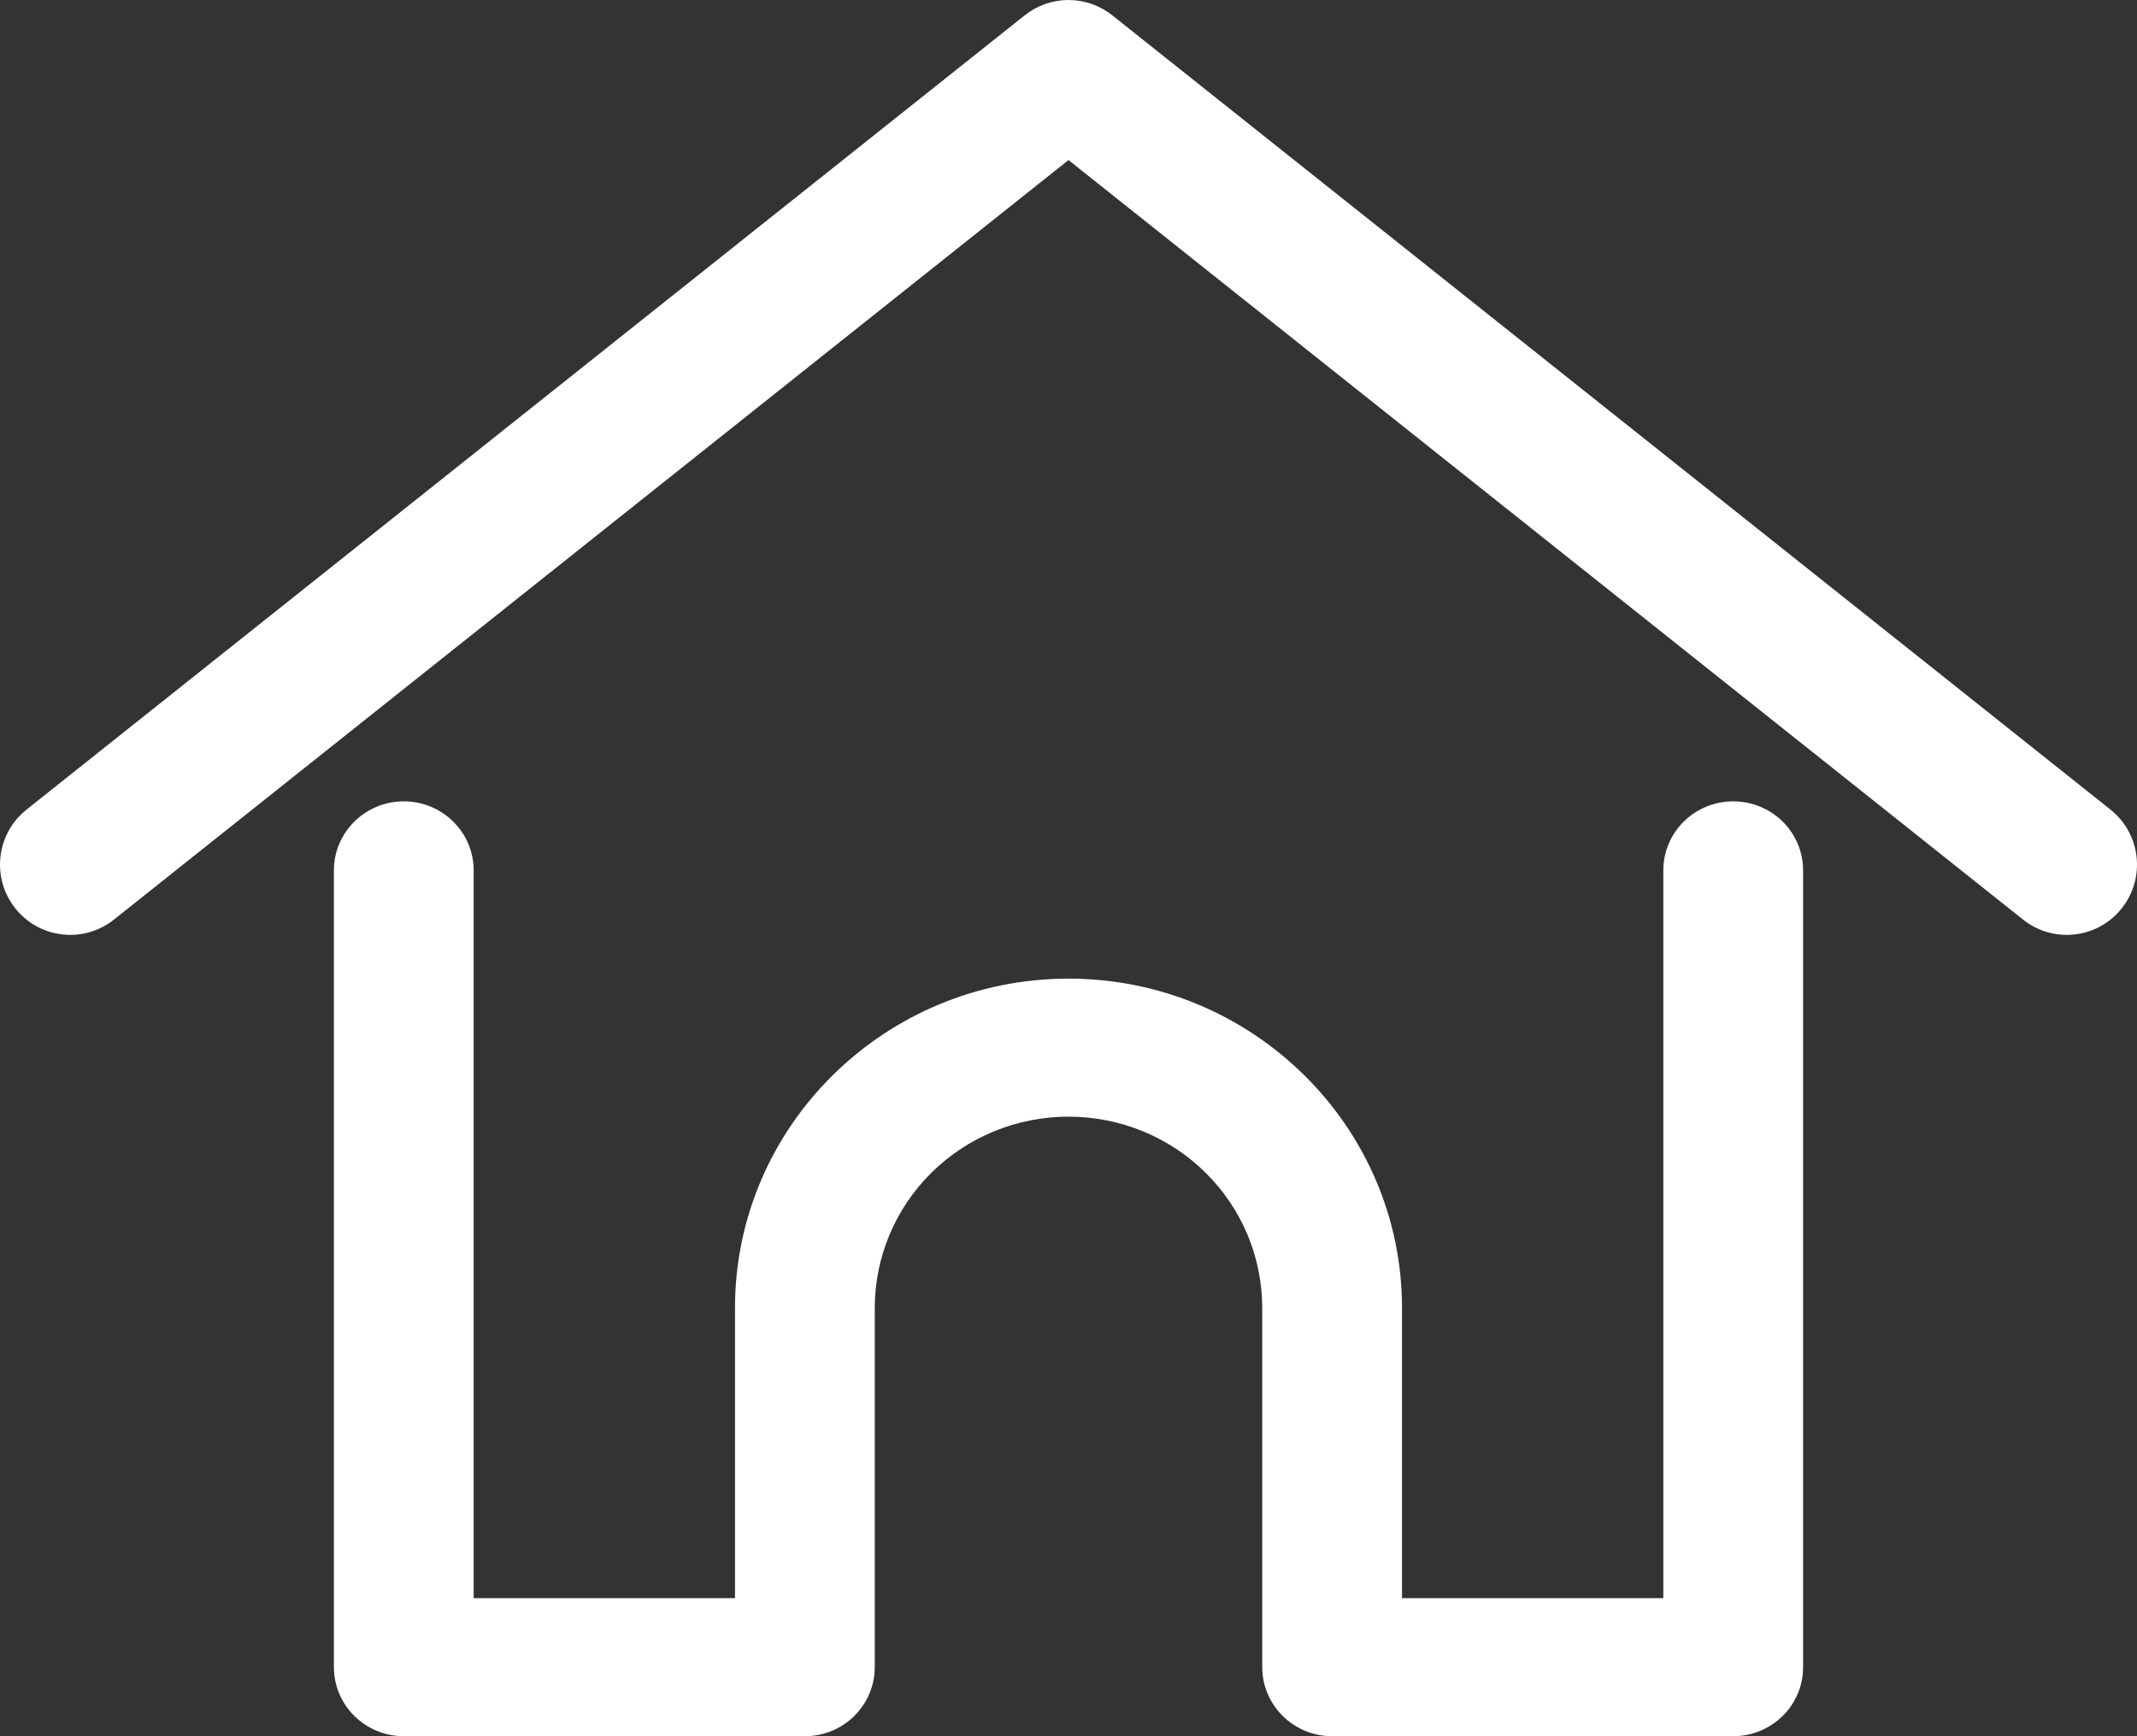 <svg width="32" height="26" viewBox="0 0 32 26" fill="none" xmlns="http://www.w3.org/2000/svg">
<rect x="0" y="0" width="32" height="26" fill="#333333" stroke="none"/>
<path d="M31.603 12.124L16.655 0.229C16.468 0.081 16.238 0 16 0C15.762 0 15.531 0.081 15.345 0.229L0.397 12.124C0.179 12.298 0.038 12.551 0.007 12.828C-0.025 13.106 0.055 13.384 0.229 13.603C0.402 13.821 0.655 13.962 0.933 13.993C1.21 14.025 1.488 13.945 1.706 13.771L16 2.397L30.294 13.771C30.512 13.945 30.79 14.025 31.067 13.993C31.345 13.962 31.598 13.821 31.771 13.603C31.945 13.384 32.025 13.106 31.993 12.828C31.962 12.551 31.821 12.298 31.603 12.124Z" fill="white"/>
<path d="M25.953 12C25.676 12 25.41 12.109 25.213 12.303C25.017 12.497 24.907 12.759 24.907 13.034V23.933H20.994V19.587C20.994 16.867 18.754 14.655 16 14.655C13.246 14.655 11.006 16.867 11.006 19.587V23.933H7.093V13.034C7.093 12.759 6.983 12.497 6.786 12.303C6.59 12.109 6.324 12 6.046 12C5.769 12 5.503 12.109 5.307 12.303C5.11 12.497 5 12.759 5 13.034V24.966C5 25.241 5.11 25.503 5.307 25.697C5.503 25.891 5.769 26 6.046 26H12.052C12.33 26 12.596 25.891 12.792 25.697C12.988 25.503 13.099 25.241 13.099 24.966V19.587C13.099 18.827 13.404 18.098 13.948 17.561C14.492 17.023 15.23 16.722 16 16.722C16.77 16.722 17.508 17.023 18.052 17.561C18.596 18.098 18.901 18.827 18.901 19.587V24.966C18.901 25.241 19.012 25.503 19.208 25.697C19.404 25.891 19.67 26 19.948 26H25.953C26.231 26 26.497 25.891 26.694 25.697C26.89 25.503 27 25.241 27 24.966V13.034C27 12.759 26.89 12.497 26.694 12.303C26.497 12.109 26.231 12 25.953 12Z" fill="white"/>
</svg>
